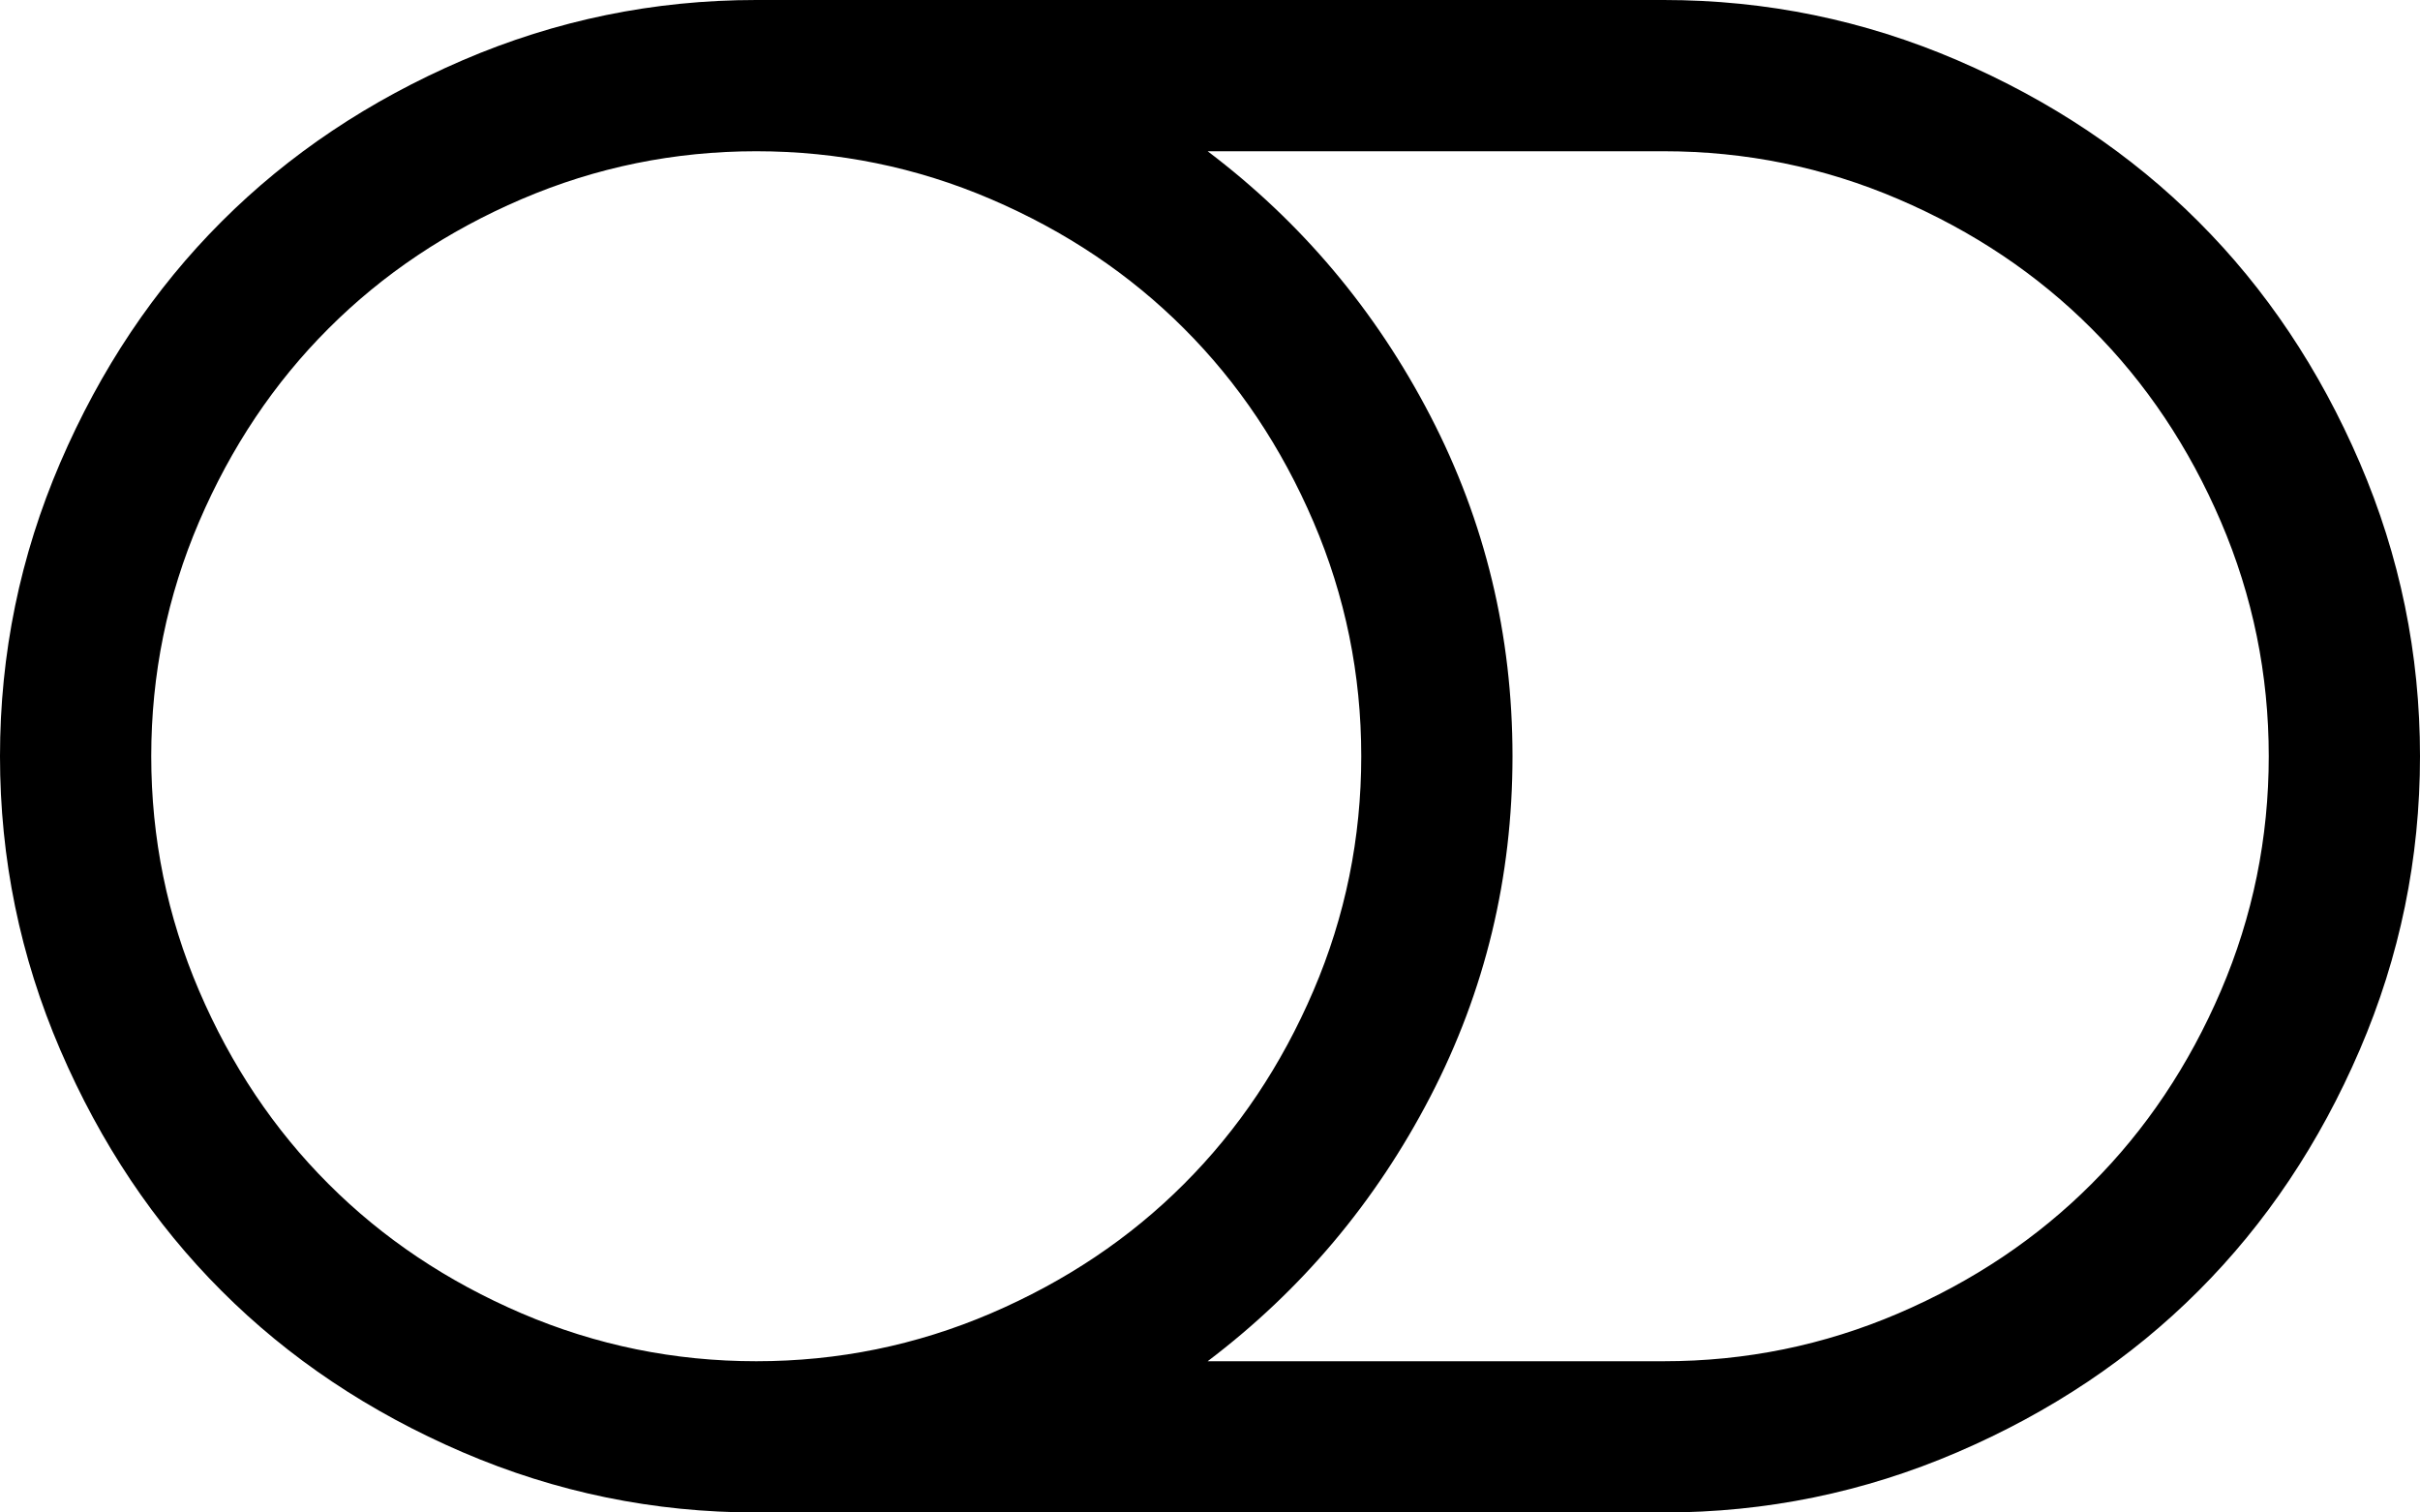 ﻿<?xml version="1.0" encoding="utf-8"?>
<svg version="1.1" xmlns:xlink="http://www.w3.org/1999/xlink" width="32px" height="20px" xmlns="http://www.w3.org/2000/svg">
  <defs>
    <pattern id="BGPattern" patternUnits="userSpaceOnUse" alignment="0 0" imageRepeat="None" />
    <mask fill="white" id="Clip254">
      <path d="M 17.367 13.102  C 17.789 12.117  18 11.083  18 10  C 18 8.917  17.789 7.883  17.367 6.898  C 16.945 5.914  16.375 5.062  15.656 4.344  C 14.938 3.625  14.086 3.055  13.102 2.633  C 12.117 2.211  11.083 2  10 2  C 8.917 2  7.883 2.211  6.898 2.633  C 5.914 3.055  5.062 3.625  4.344 4.344  C 3.625 5.062  3.055 5.914  2.633 6.898  C 2.211 7.883  2 8.917  2 10  C 2 11.083  2.211 12.117  2.633 13.102  C 3.055 14.086  3.625 14.938  4.344 15.656  C 5.062 16.375  5.914 16.945  6.898 17.367  C 7.883 17.789  8.917 18  10 18  C 11.083 18  12.117 17.789  13.102 17.367  C 14.086 16.945  14.938 16.375  15.656 15.656  C 16.375 14.938  16.945 14.086  17.367 13.102  Z M 29.367 13.102  C 29.789 12.117  30 11.083  30 10  C 30 8.917  29.789 7.883  29.367 6.898  C 28.945 5.914  28.375 5.062  27.656 4.344  C 26.938 3.625  26.086 3.055  25.102 2.633  C 24.117 2.211  23.083 2  22 2  L 15.969 2  C 17.208 2.937  18.19 4.104  18.914 5.5  C 19.638 6.896  20 8.396  20 10  C 20 11.604  19.638 13.104  18.914 14.5  C 18.19 15.896  17.208 17.062  15.969 18  L 22 18  C 23.083 18  24.117 17.789  25.102 17.367  C 26.086 16.945  26.938 16.375  27.656 15.656  C 28.375 14.938  28.945 14.086  29.367 13.102  Z M 31.203 6.117  C 31.734 7.352  32 8.646  32 10  C 32 11.354  31.734 12.648  31.203 13.883  C 30.672 15.117  29.961 16.18  29.07 17.07  C 28.18 17.961  27.117 18.672  25.883 19.203  C 24.648 19.734  23.354 20  22 20  L 10 20  C 8.646 20  7.352 19.734  6.117 19.203  C 4.883 18.672  3.82 17.961  2.93 17.07  C 2.039 16.18  1.328 15.117  0.797 13.883  C 0.266 12.648  0 11.354  0 10  C 0 8.646  0.266 7.352  0.797 6.117  C 1.328 4.883  2.039 3.82  2.93 2.93  C 3.82 2.039  4.883 1.328  6.117 0.797  C 7.352 0.266  8.646 0  10 0  L 22 0  C 23.354 0  24.648 0.266  25.883 0.797  C 27.117 1.328  28.18 2.039  29.07 2.93  C 29.961 3.82  30.672 4.883  31.203 6.117  Z " fill-rule="evenodd" />
    </mask>
  </defs>
  <g transform="matrix(1 0 0 1 -2336 -2737 )">
    <path d="M 17.367 13.102  C 17.789 12.117  18 11.083  18 10  C 18 8.917  17.789 7.883  17.367 6.898  C 16.945 5.914  16.375 5.062  15.656 4.344  C 14.938 3.625  14.086 3.055  13.102 2.633  C 12.117 2.211  11.083 2  10 2  C 8.917 2  7.883 2.211  6.898 2.633  C 5.914 3.055  5.062 3.625  4.344 4.344  C 3.625 5.062  3.055 5.914  2.633 6.898  C 2.211 7.883  2 8.917  2 10  C 2 11.083  2.211 12.117  2.633 13.102  C 3.055 14.086  3.625 14.938  4.344 15.656  C 5.062 16.375  5.914 16.945  6.898 17.367  C 7.883 17.789  8.917 18  10 18  C 11.083 18  12.117 17.789  13.102 17.367  C 14.086 16.945  14.938 16.375  15.656 15.656  C 16.375 14.938  16.945 14.086  17.367 13.102  Z M 29.367 13.102  C 29.789 12.117  30 11.083  30 10  C 30 8.917  29.789 7.883  29.367 6.898  C 28.945 5.914  28.375 5.062  27.656 4.344  C 26.938 3.625  26.086 3.055  25.102 2.633  C 24.117 2.211  23.083 2  22 2  L 15.969 2  C 17.208 2.937  18.19 4.104  18.914 5.5  C 19.638 6.896  20 8.396  20 10  C 20 11.604  19.638 13.104  18.914 14.5  C 18.19 15.896  17.208 17.062  15.969 18  L 22 18  C 23.083 18  24.117 17.789  25.102 17.367  C 26.086 16.945  26.938 16.375  27.656 15.656  C 28.375 14.938  28.945 14.086  29.367 13.102  Z M 31.203 6.117  C 31.734 7.352  32 8.646  32 10  C 32 11.354  31.734 12.648  31.203 13.883  C 30.672 15.117  29.961 16.18  29.07 17.07  C 28.18 17.961  27.117 18.672  25.883 19.203  C 24.648 19.734  23.354 20  22 20  L 10 20  C 8.646 20  7.352 19.734  6.117 19.203  C 4.883 18.672  3.82 17.961  2.93 17.07  C 2.039 16.18  1.328 15.117  0.797 13.883  C 0.266 12.648  0 11.354  0 10  C 0 8.646  0.266 7.352  0.797 6.117  C 1.328 4.883  2.039 3.82  2.93 2.93  C 3.82 2.039  4.883 1.328  6.117 0.797  C 7.352 0.266  8.646 0  10 0  L 22 0  C 23.354 0  24.648 0.266  25.883 0.797  C 27.117 1.328  28.18 2.039  29.07 2.93  C 29.961 3.82  30.672 4.883  31.203 6.117  Z " fill-rule="nonzero" fill="rgba(0, 0, 0, 1)" stroke="none" transform="matrix(1 0 0 1 2336 2737 )" class="fill" />
    <path d="M 17.367 13.102  C 17.789 12.117  18 11.083  18 10  C 18 8.917  17.789 7.883  17.367 6.898  C 16.945 5.914  16.375 5.062  15.656 4.344  C 14.938 3.625  14.086 3.055  13.102 2.633  C 12.117 2.211  11.083 2  10 2  C 8.917 2  7.883 2.211  6.898 2.633  C 5.914 3.055  5.062 3.625  4.344 4.344  C 3.625 5.062  3.055 5.914  2.633 6.898  C 2.211 7.883  2 8.917  2 10  C 2 11.083  2.211 12.117  2.633 13.102  C 3.055 14.086  3.625 14.938  4.344 15.656  C 5.062 16.375  5.914 16.945  6.898 17.367  C 7.883 17.789  8.917 18  10 18  C 11.083 18  12.117 17.789  13.102 17.367  C 14.086 16.945  14.938 16.375  15.656 15.656  C 16.375 14.938  16.945 14.086  17.367 13.102  Z " stroke-width="0" stroke-dasharray="0" stroke="rgba(255, 255, 255, 0)" fill="none" transform="matrix(1 0 0 1 2336 2737 )" class="stroke" mask="url(#Clip254)" />
    <path d="M 29.367 13.102  C 29.789 12.117  30 11.083  30 10  C 30 8.917  29.789 7.883  29.367 6.898  C 28.945 5.914  28.375 5.062  27.656 4.344  C 26.938 3.625  26.086 3.055  25.102 2.633  C 24.117 2.211  23.083 2  22 2  L 15.969 2  C 17.208 2.937  18.19 4.104  18.914 5.5  C 19.638 6.896  20 8.396  20 10  C 20 11.604  19.638 13.104  18.914 14.5  C 18.19 15.896  17.208 17.062  15.969 18  L 22 18  C 23.083 18  24.117 17.789  25.102 17.367  C 26.086 16.945  26.938 16.375  27.656 15.656  C 28.375 14.938  28.945 14.086  29.367 13.102  Z " stroke-width="0" stroke-dasharray="0" stroke="rgba(255, 255, 255, 0)" fill="none" transform="matrix(1 0 0 1 2336 2737 )" class="stroke" mask="url(#Clip254)" />
    <path d="M 31.203 6.117  C 31.734 7.352  32 8.646  32 10  C 32 11.354  31.734 12.648  31.203 13.883  C 30.672 15.117  29.961 16.18  29.07 17.07  C 28.18 17.961  27.117 18.672  25.883 19.203  C 24.648 19.734  23.354 20  22 20  L 10 20  C 8.646 20  7.352 19.734  6.117 19.203  C 4.883 18.672  3.82 17.961  2.93 17.07  C 2.039 16.18  1.328 15.117  0.797 13.883  C 0.266 12.648  0 11.354  0 10  C 0 8.646  0.266 7.352  0.797 6.117  C 1.328 4.883  2.039 3.82  2.93 2.93  C 3.82 2.039  4.883 1.328  6.117 0.797  C 7.352 0.266  8.646 0  10 0  L 22 0  C 23.354 0  24.648 0.266  25.883 0.797  C 27.117 1.328  28.18 2.039  29.07 2.93  C 29.961 3.82  30.672 4.883  31.203 6.117  Z " stroke-width="0" stroke-dasharray="0" stroke="rgba(255, 255, 255, 0)" fill="none" transform="matrix(1 0 0 1 2336 2737 )" class="stroke" mask="url(#Clip254)" />
  </g>
</svg>